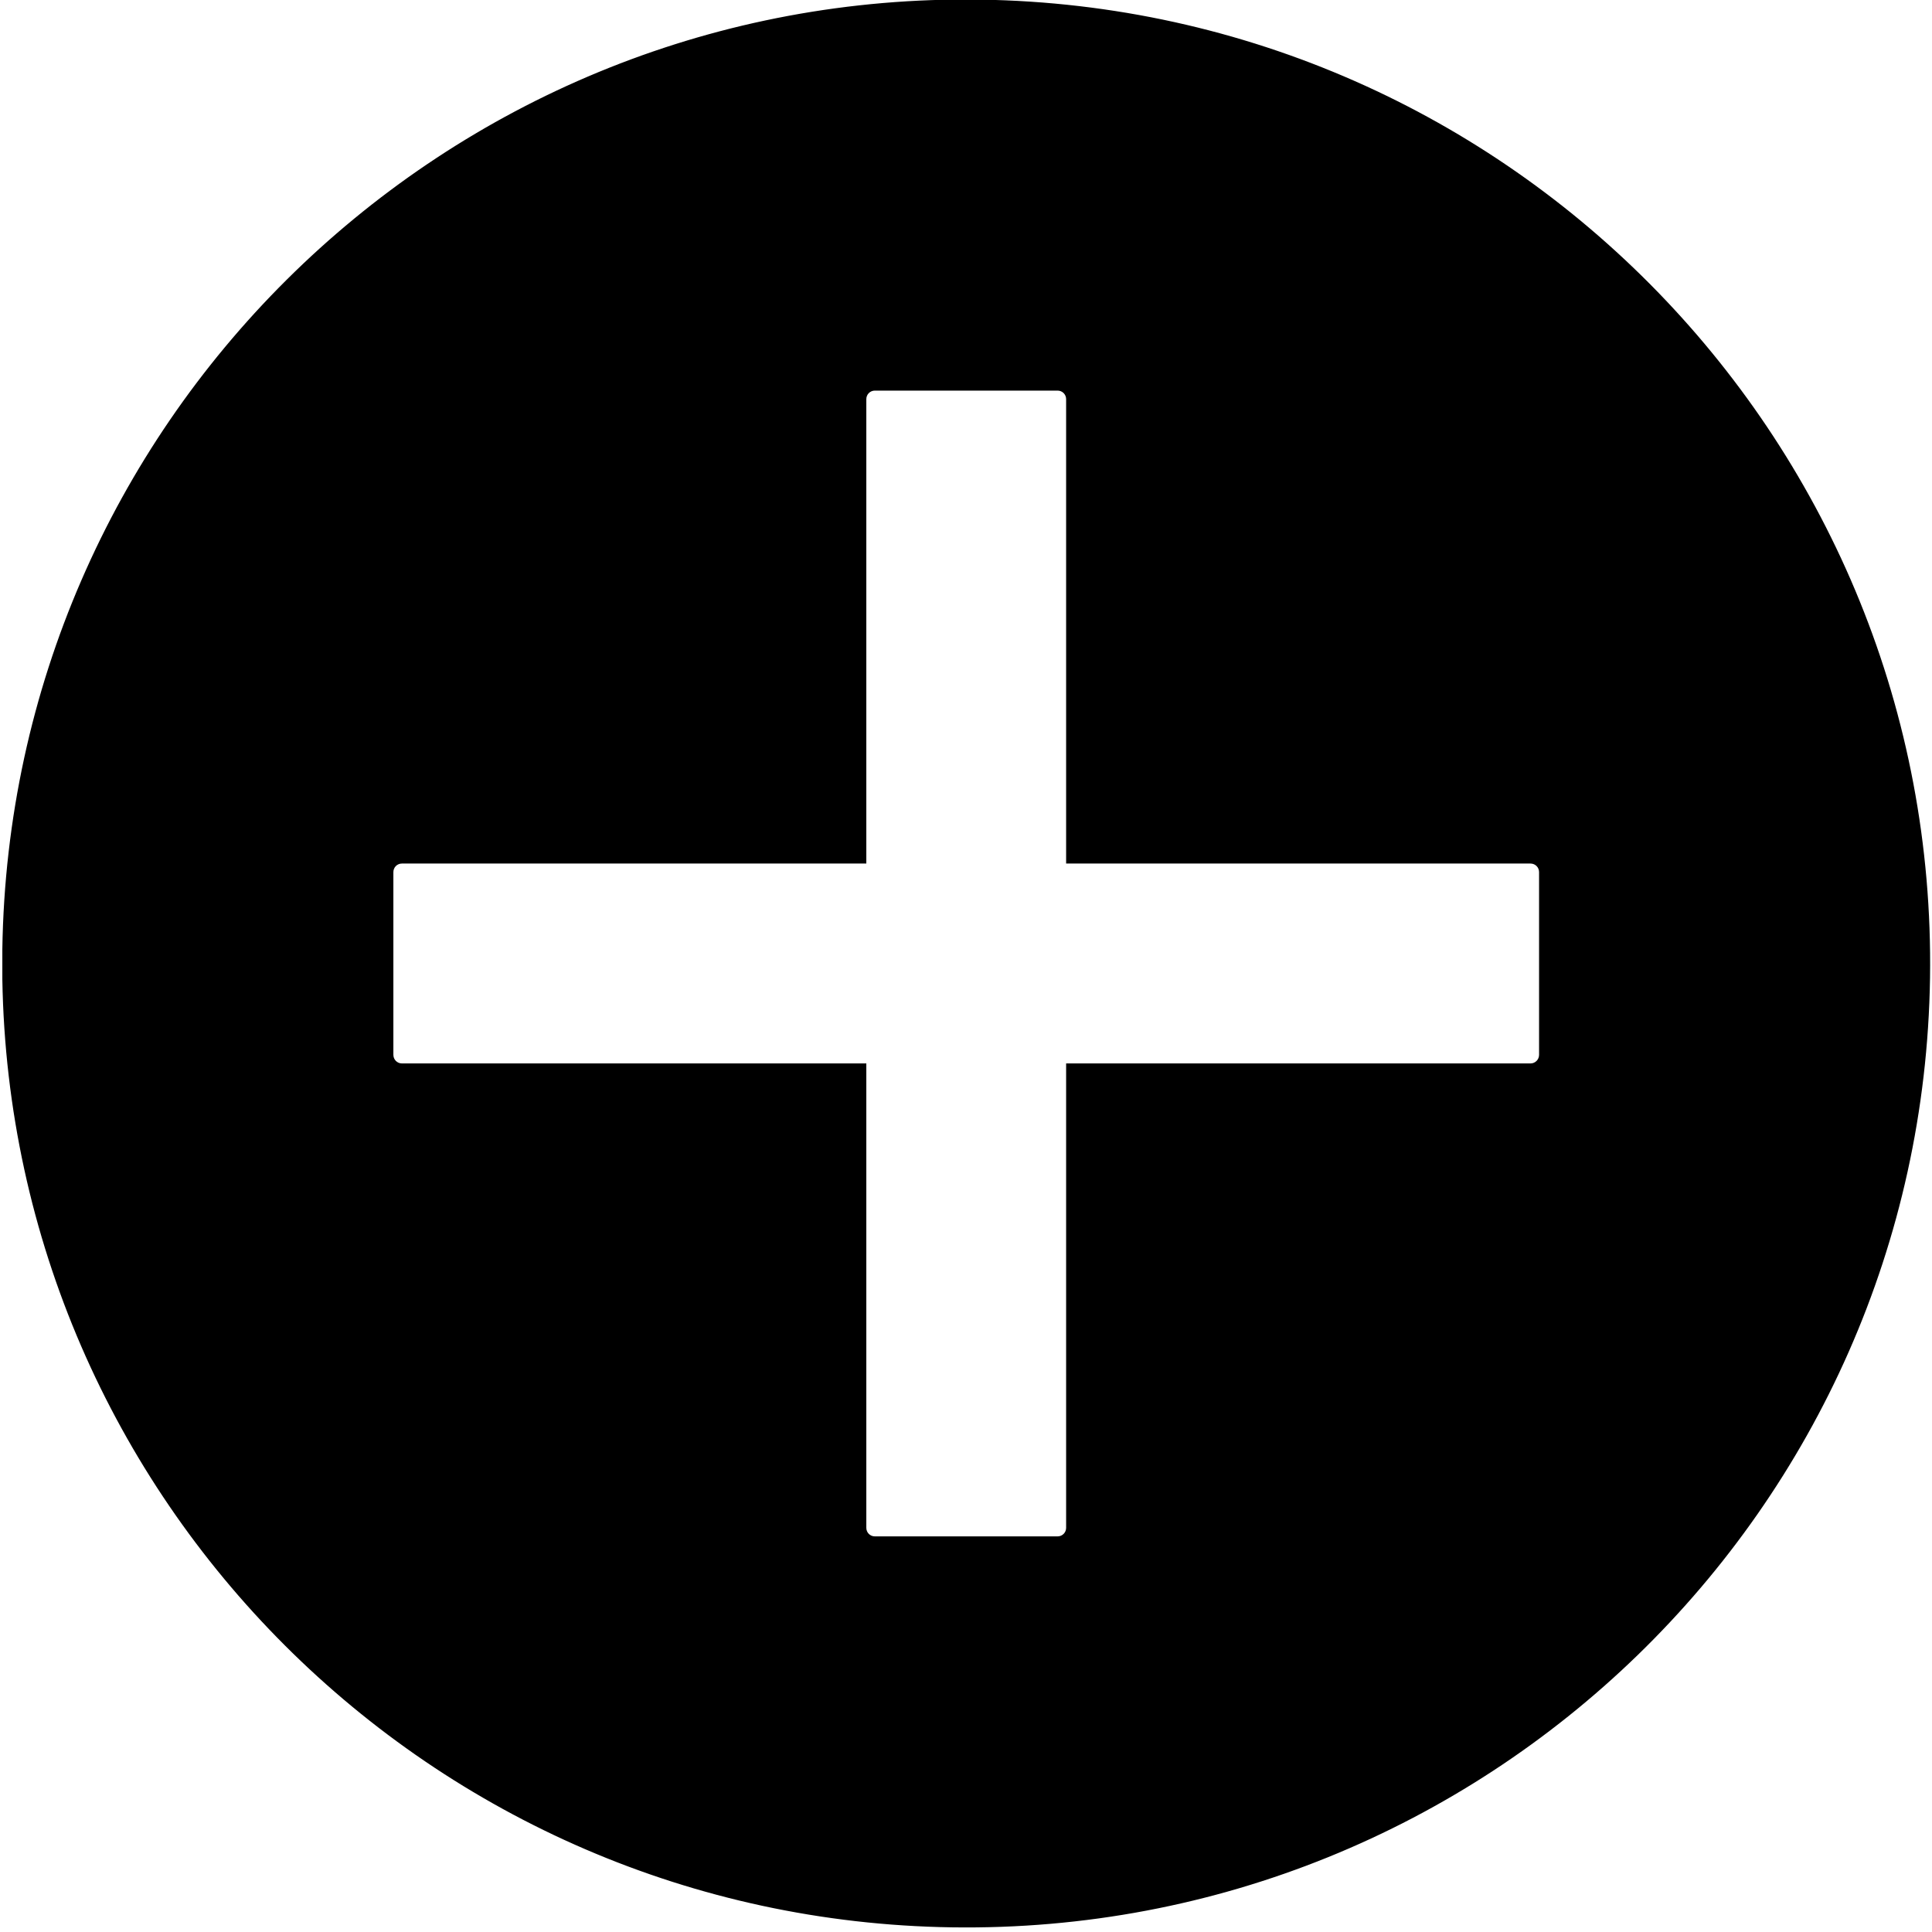<?xml version="1.0" encoding="utf-8"?>
<svg viewBox="0 0 500 500" xmlns="http://www.w3.org/2000/svg">
  <g id="layer1" transform="matrix(0.692, 0, 0, 0.692, -7.395, -114.769)" style="">
    <path style="fill:#000000;fill-rule:evenodd;stroke:#000000;stroke-width:1.182px;stroke-linecap:butt;stroke-linejoin:miter;stroke-opacity:1" d="M 368.058,166.279 C 173.528,168.322 15.053,325.196 12.152,520.841 l 0,11.312 C 15.381,726.495 172.337,883.179 366.683,886.06 565.434,889.006 728.956,730.279 731.902,531.529 734.849,332.778 576.121,169.256 377.371,166.31 c -3.105,-0.046 -6.225,-0.064 -9.312,-0.031 z m -30.188,145.062 68.344,0 c 2.098,0 3.781,1.684 3.781,3.781 l 0,173.094 173.094,0 c 2.098,0 3.781,1.684 3.781,3.781 l 0,68.344 c 0,2.098 -1.684,3.812 -3.781,3.812 l -173.094,0 0,173.094 c 0,2.098 -1.684,3.781 -3.781,3.781 l -68.344,0 c -2.098,0 -3.781,-1.684 -3.781,-3.781 l 0,-173.094 -173.094,0 c -2.098,0 -3.781,-1.715 -3.781,-3.812 l 0,-68.344 c 0,-2.098 1.684,-3.781 3.781,-3.781 l 173.094,0 0,-173.094 c 0,-2.098 1.684,-3.781 3.781,-3.781 z" id="path2996"/>
  </g>
</svg>